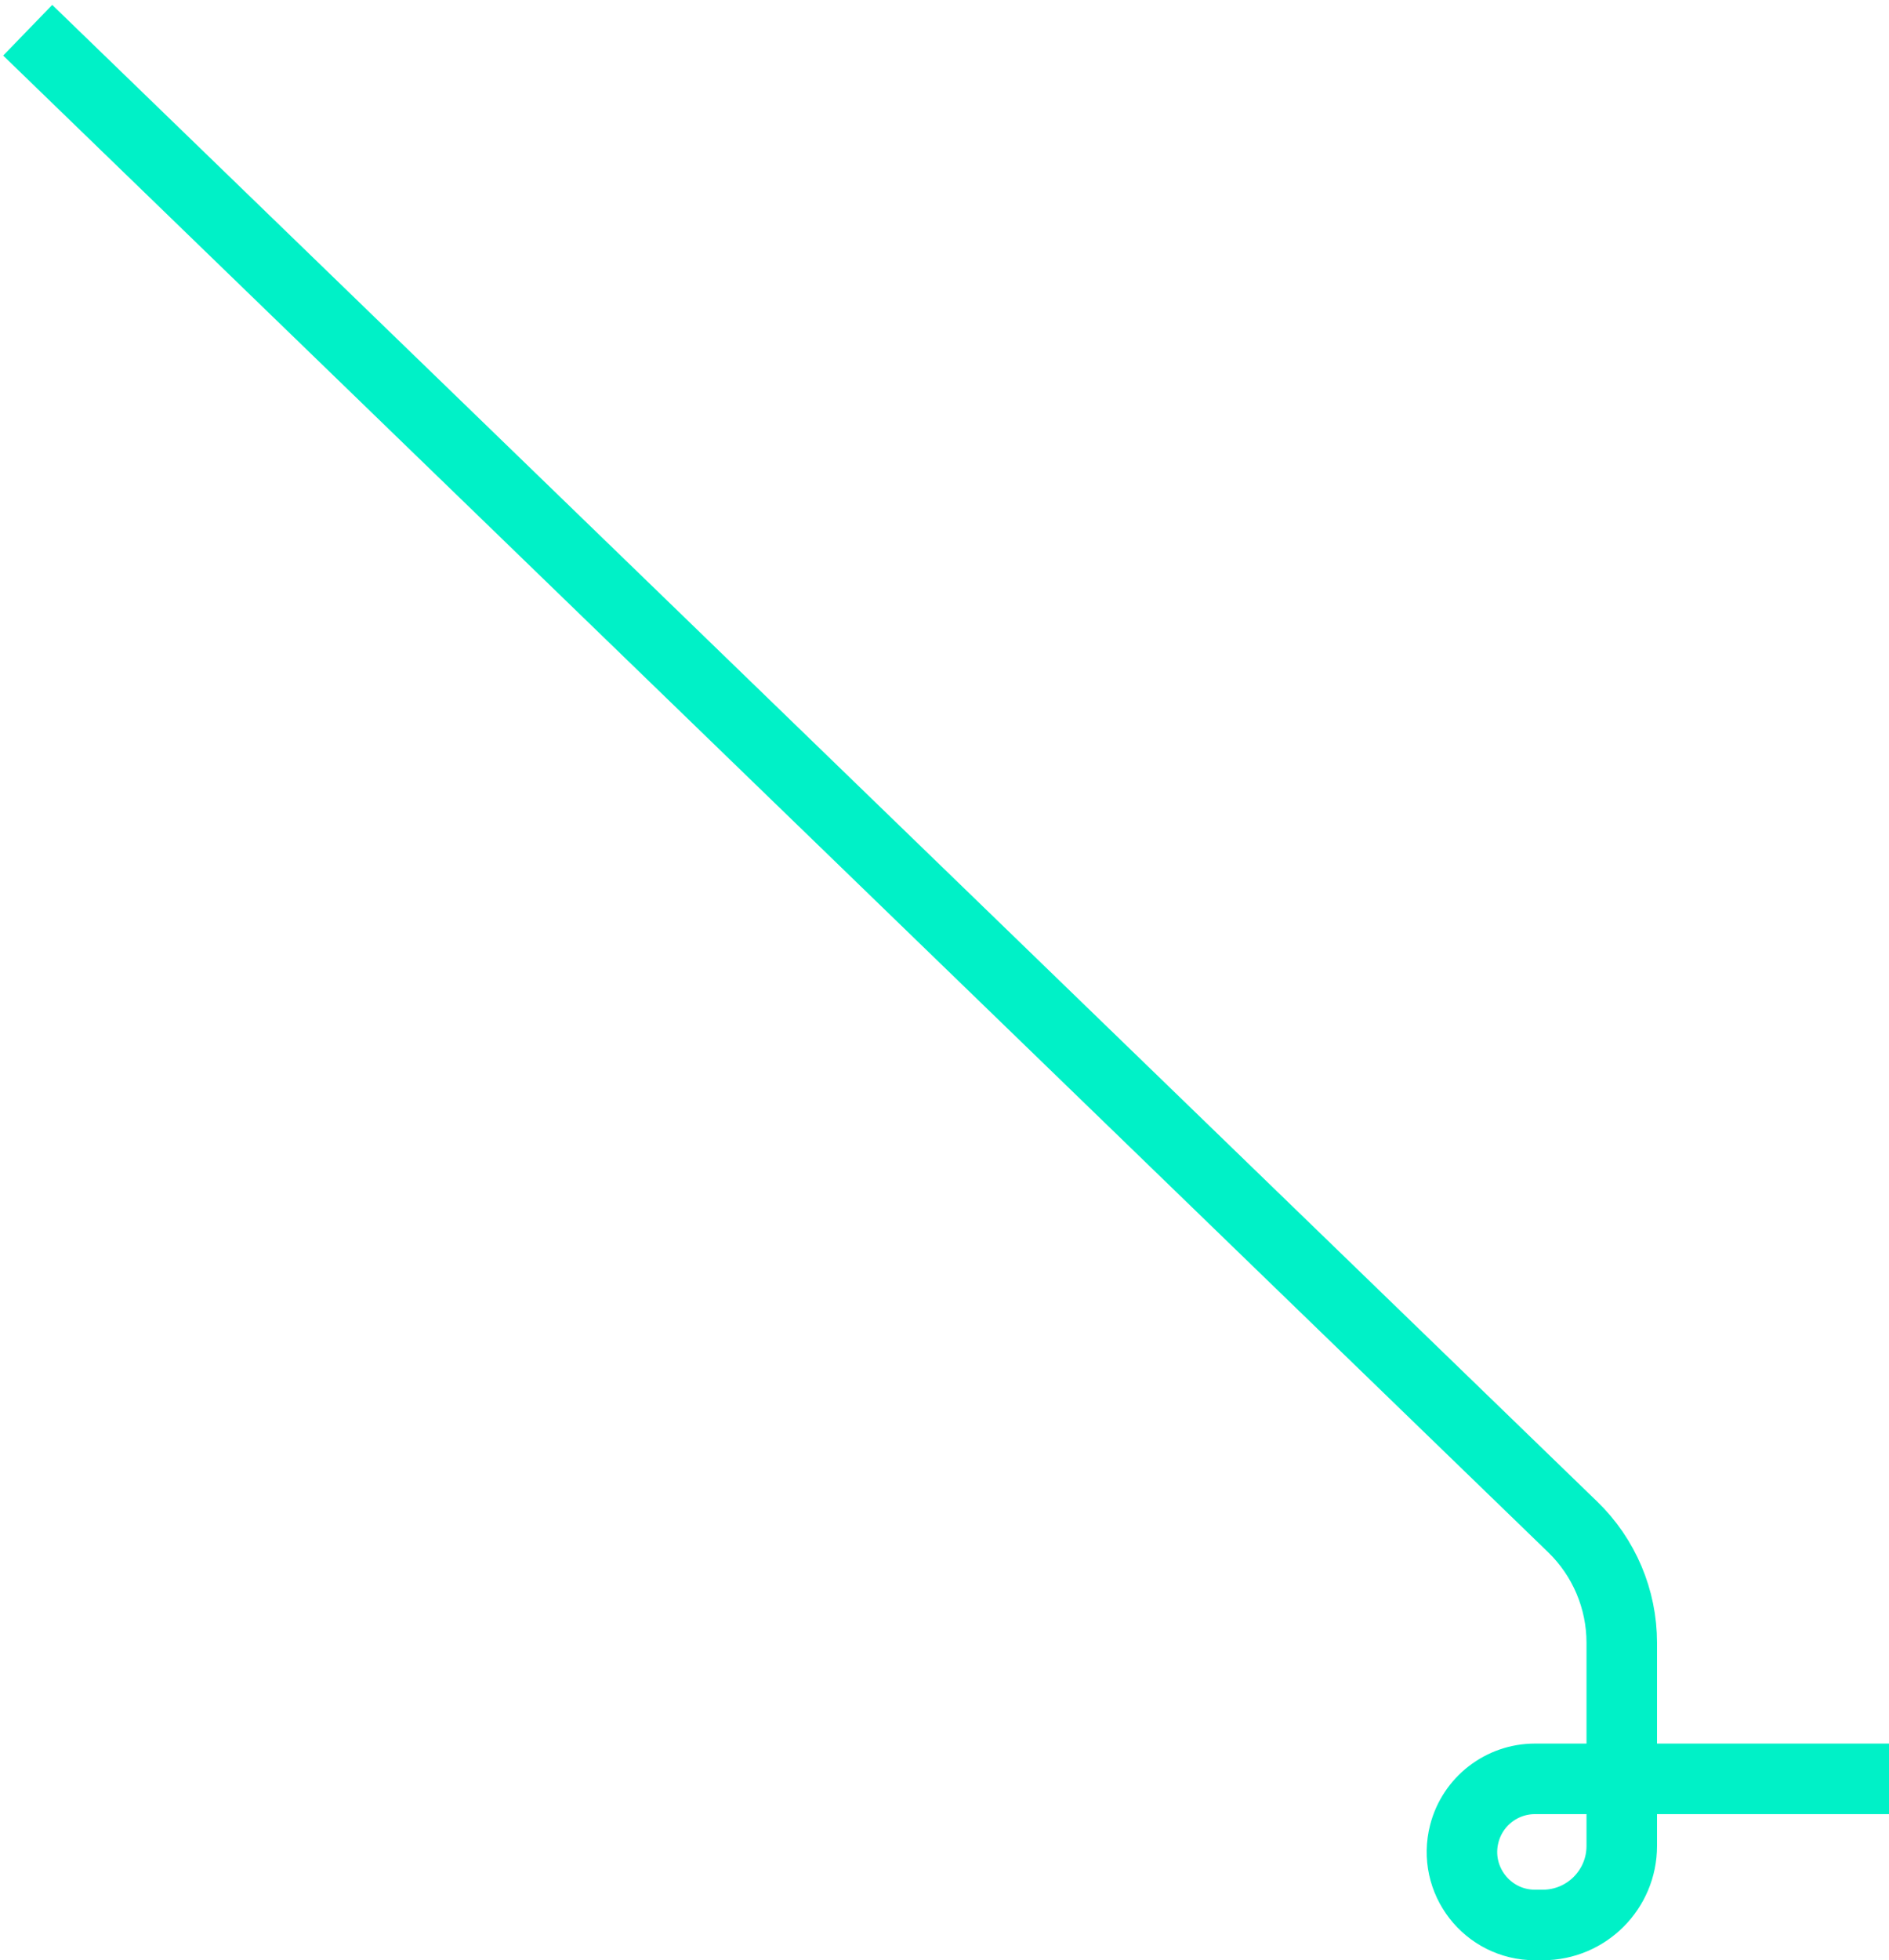 <svg width="375" height="389" viewBox="0 0 375 389" fill="none" xmlns="http://www.w3.org/2000/svg">
<path d="M5.5 6L312.211 303.015C318.435 309.043 321.949 317.338 321.949 326.003L321.949 353.001L321.949 366.313C321.949 374.977 314.926 382.001 306.262 382.001L304.728 382.001C295.246 382.001 288.316 373.05 290.69 363.87V363.87C292.345 357.471 298.118 353.001 304.728 353.001L346.001 353.001L375.001 353.001" stroke="#00F1C7" stroke-width="14"/>
</svg>
